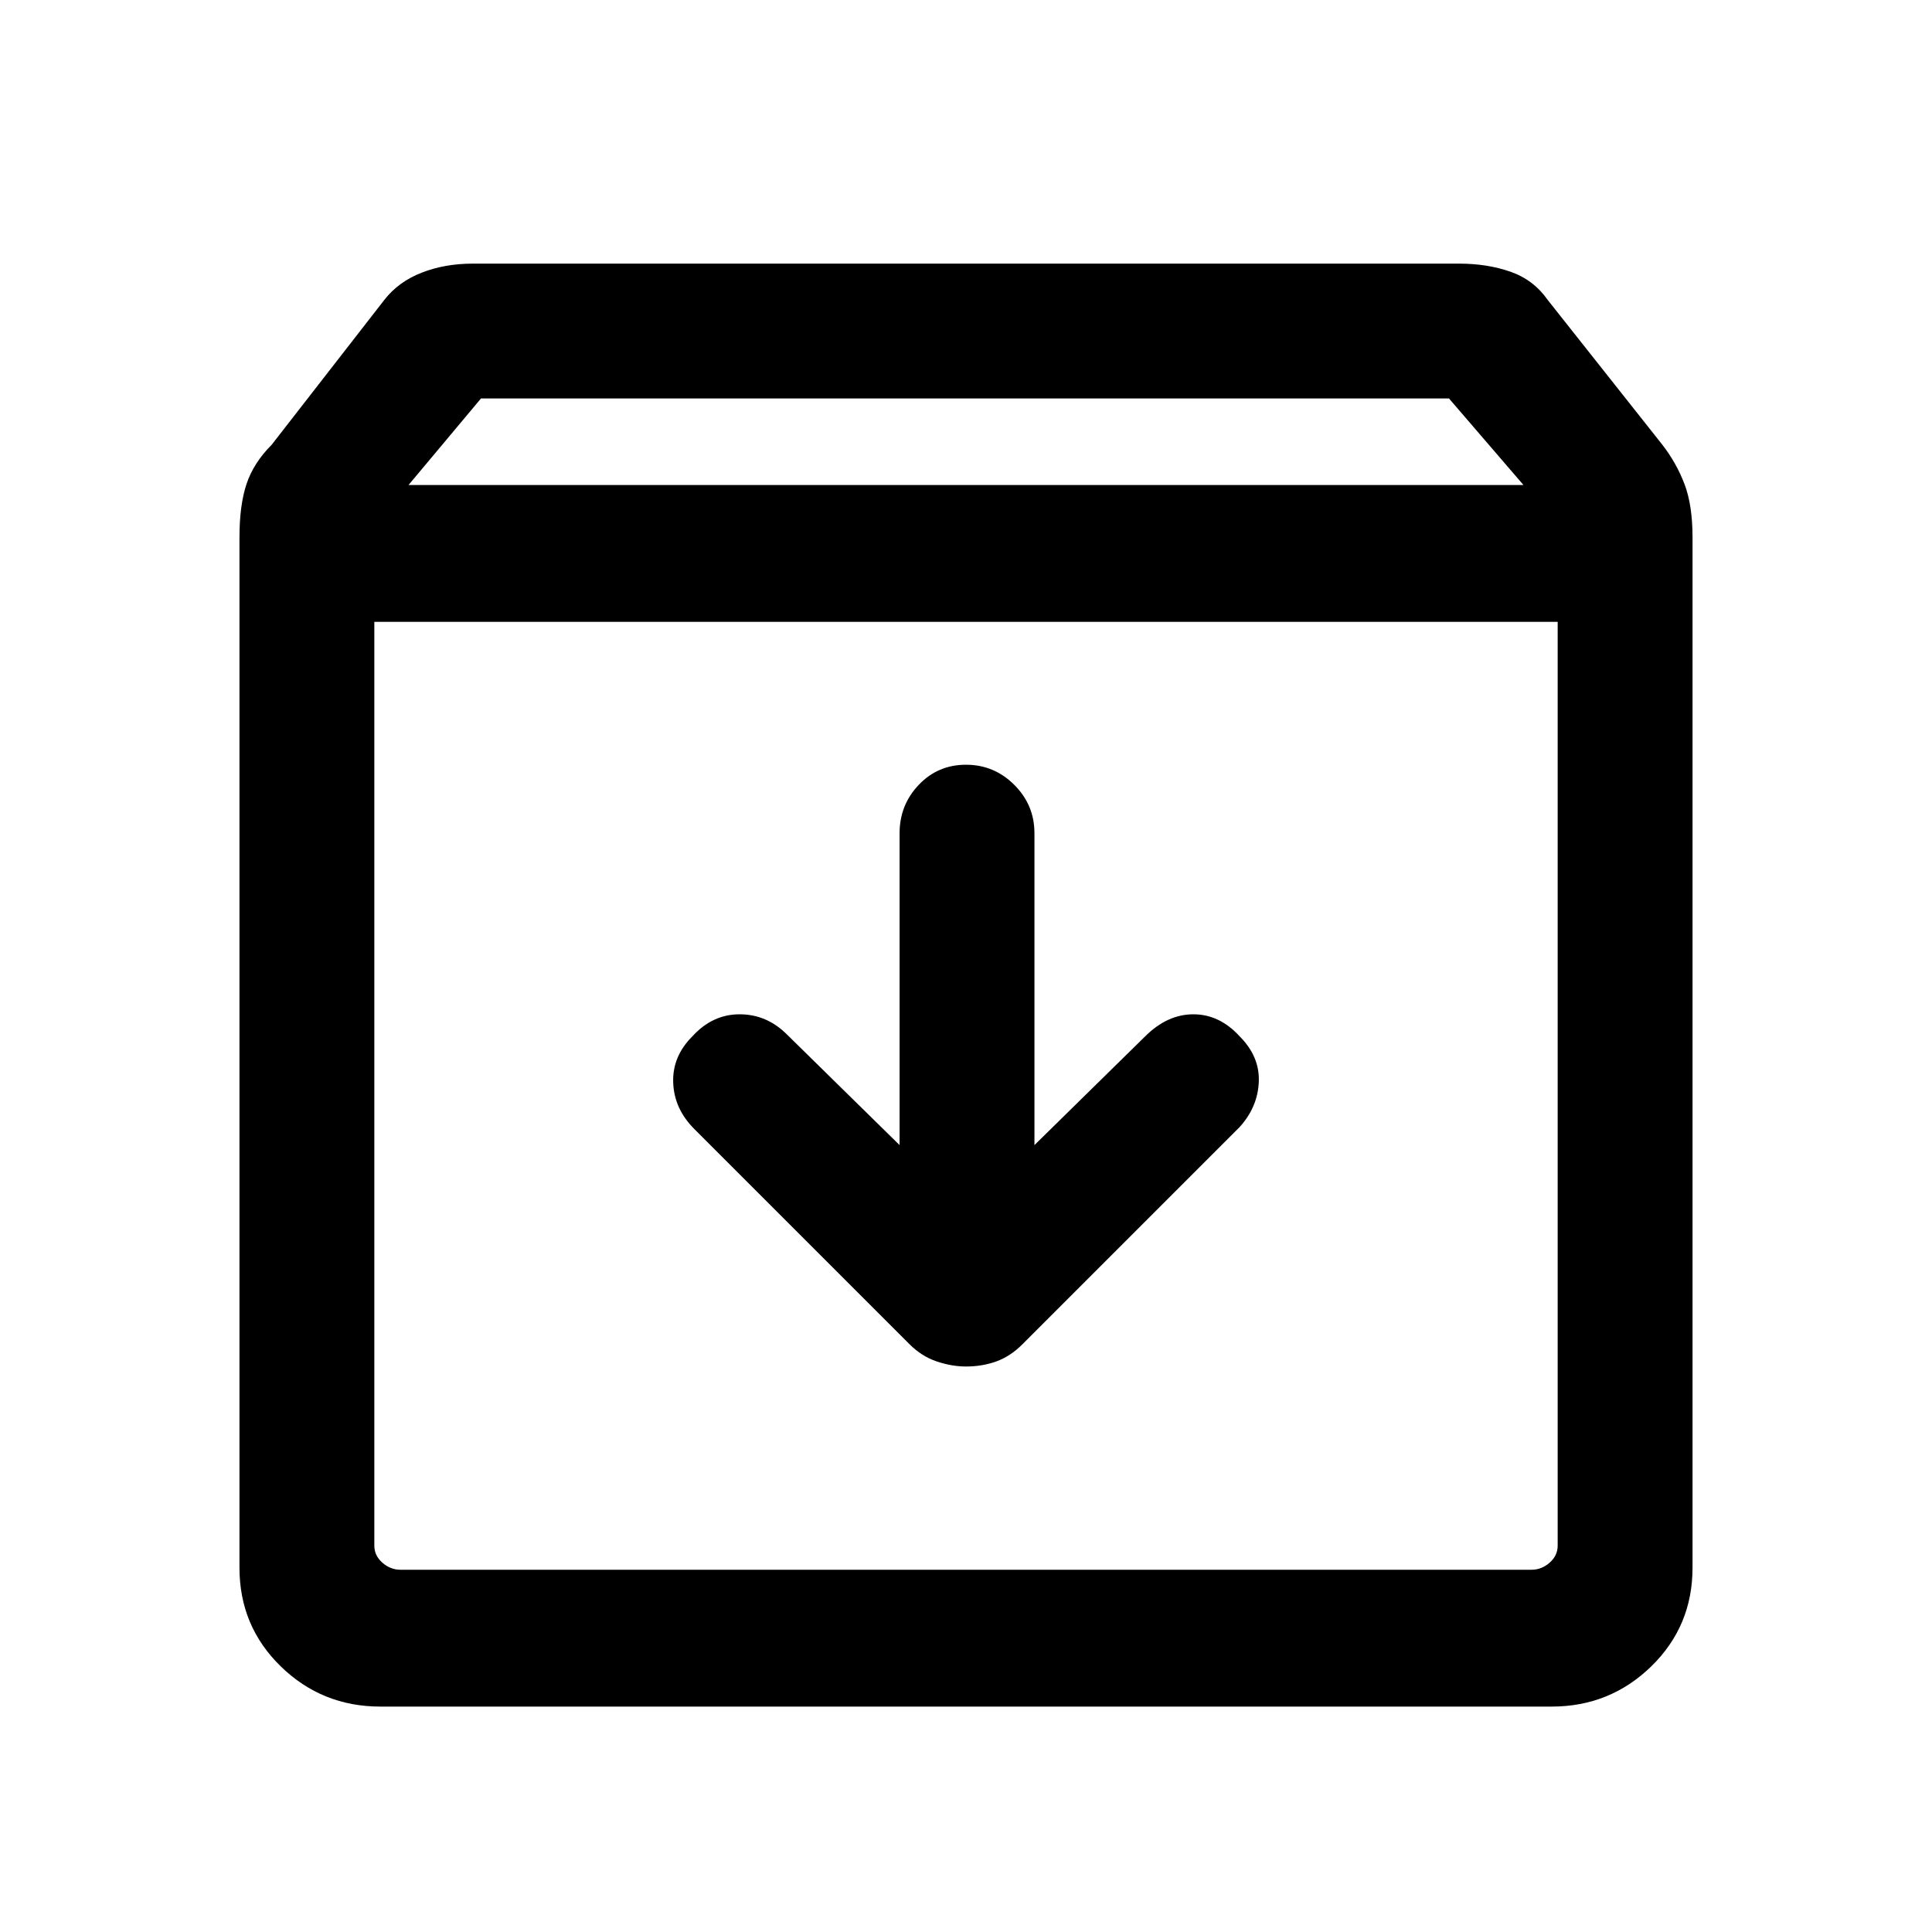 <svg xmlns="http://www.w3.org/2000/svg" height="40" width="40"><path d="M7.875 35.333Q6.667 35.333 5.812 34.5Q4.958 33.667 4.958 32.458V11.125Q4.958 10.458 5.104 10.021Q5.25 9.583 5.625 9.208L7.958 6.208Q8.25 5.833 8.729 5.646Q9.208 5.458 9.792 5.458H30.208Q30.792 5.458 31.271 5.625Q31.75 5.792 32.042 6.208L34.417 9.208Q34.708 9.583 34.875 10.021Q35.042 10.458 35.042 11.125V32.458Q35.042 33.667 34.188 34.5Q33.333 35.333 32.125 35.333ZM8.458 10.042H31.542L30 8.25H9.958ZM8.292 32.5H31.708Q31.917 32.5 32.083 32.354Q32.25 32.208 32.25 32V12.875H7.75V32Q7.75 32.208 7.917 32.354Q8.083 32.5 8.292 32.5ZM20 28.292Q20.333 28.292 20.625 28.188Q20.917 28.083 21.167 27.833L25.667 23.333Q26.042 22.917 26.062 22.396Q26.083 21.875 25.667 21.458Q25.25 21 24.708 21Q24.167 21 23.708 21.458L21.417 23.708V17.25Q21.417 16.667 21 16.25Q20.583 15.833 20 15.833Q19.417 15.833 19.021 16.25Q18.625 16.667 18.625 17.25V23.708L16.292 21.417Q15.875 21 15.312 21Q14.75 21 14.333 21.458Q13.917 21.875 13.938 22.417Q13.958 22.958 14.375 23.375L18.833 27.833Q19.083 28.083 19.396 28.188Q19.708 28.292 20 28.292ZM7.75 32.5Q7.75 32.5 7.75 32.354Q7.75 32.208 7.75 32V12.875V32Q7.75 32.208 7.75 32.354Q7.75 32.5 7.75 32.5Z"/></svg>